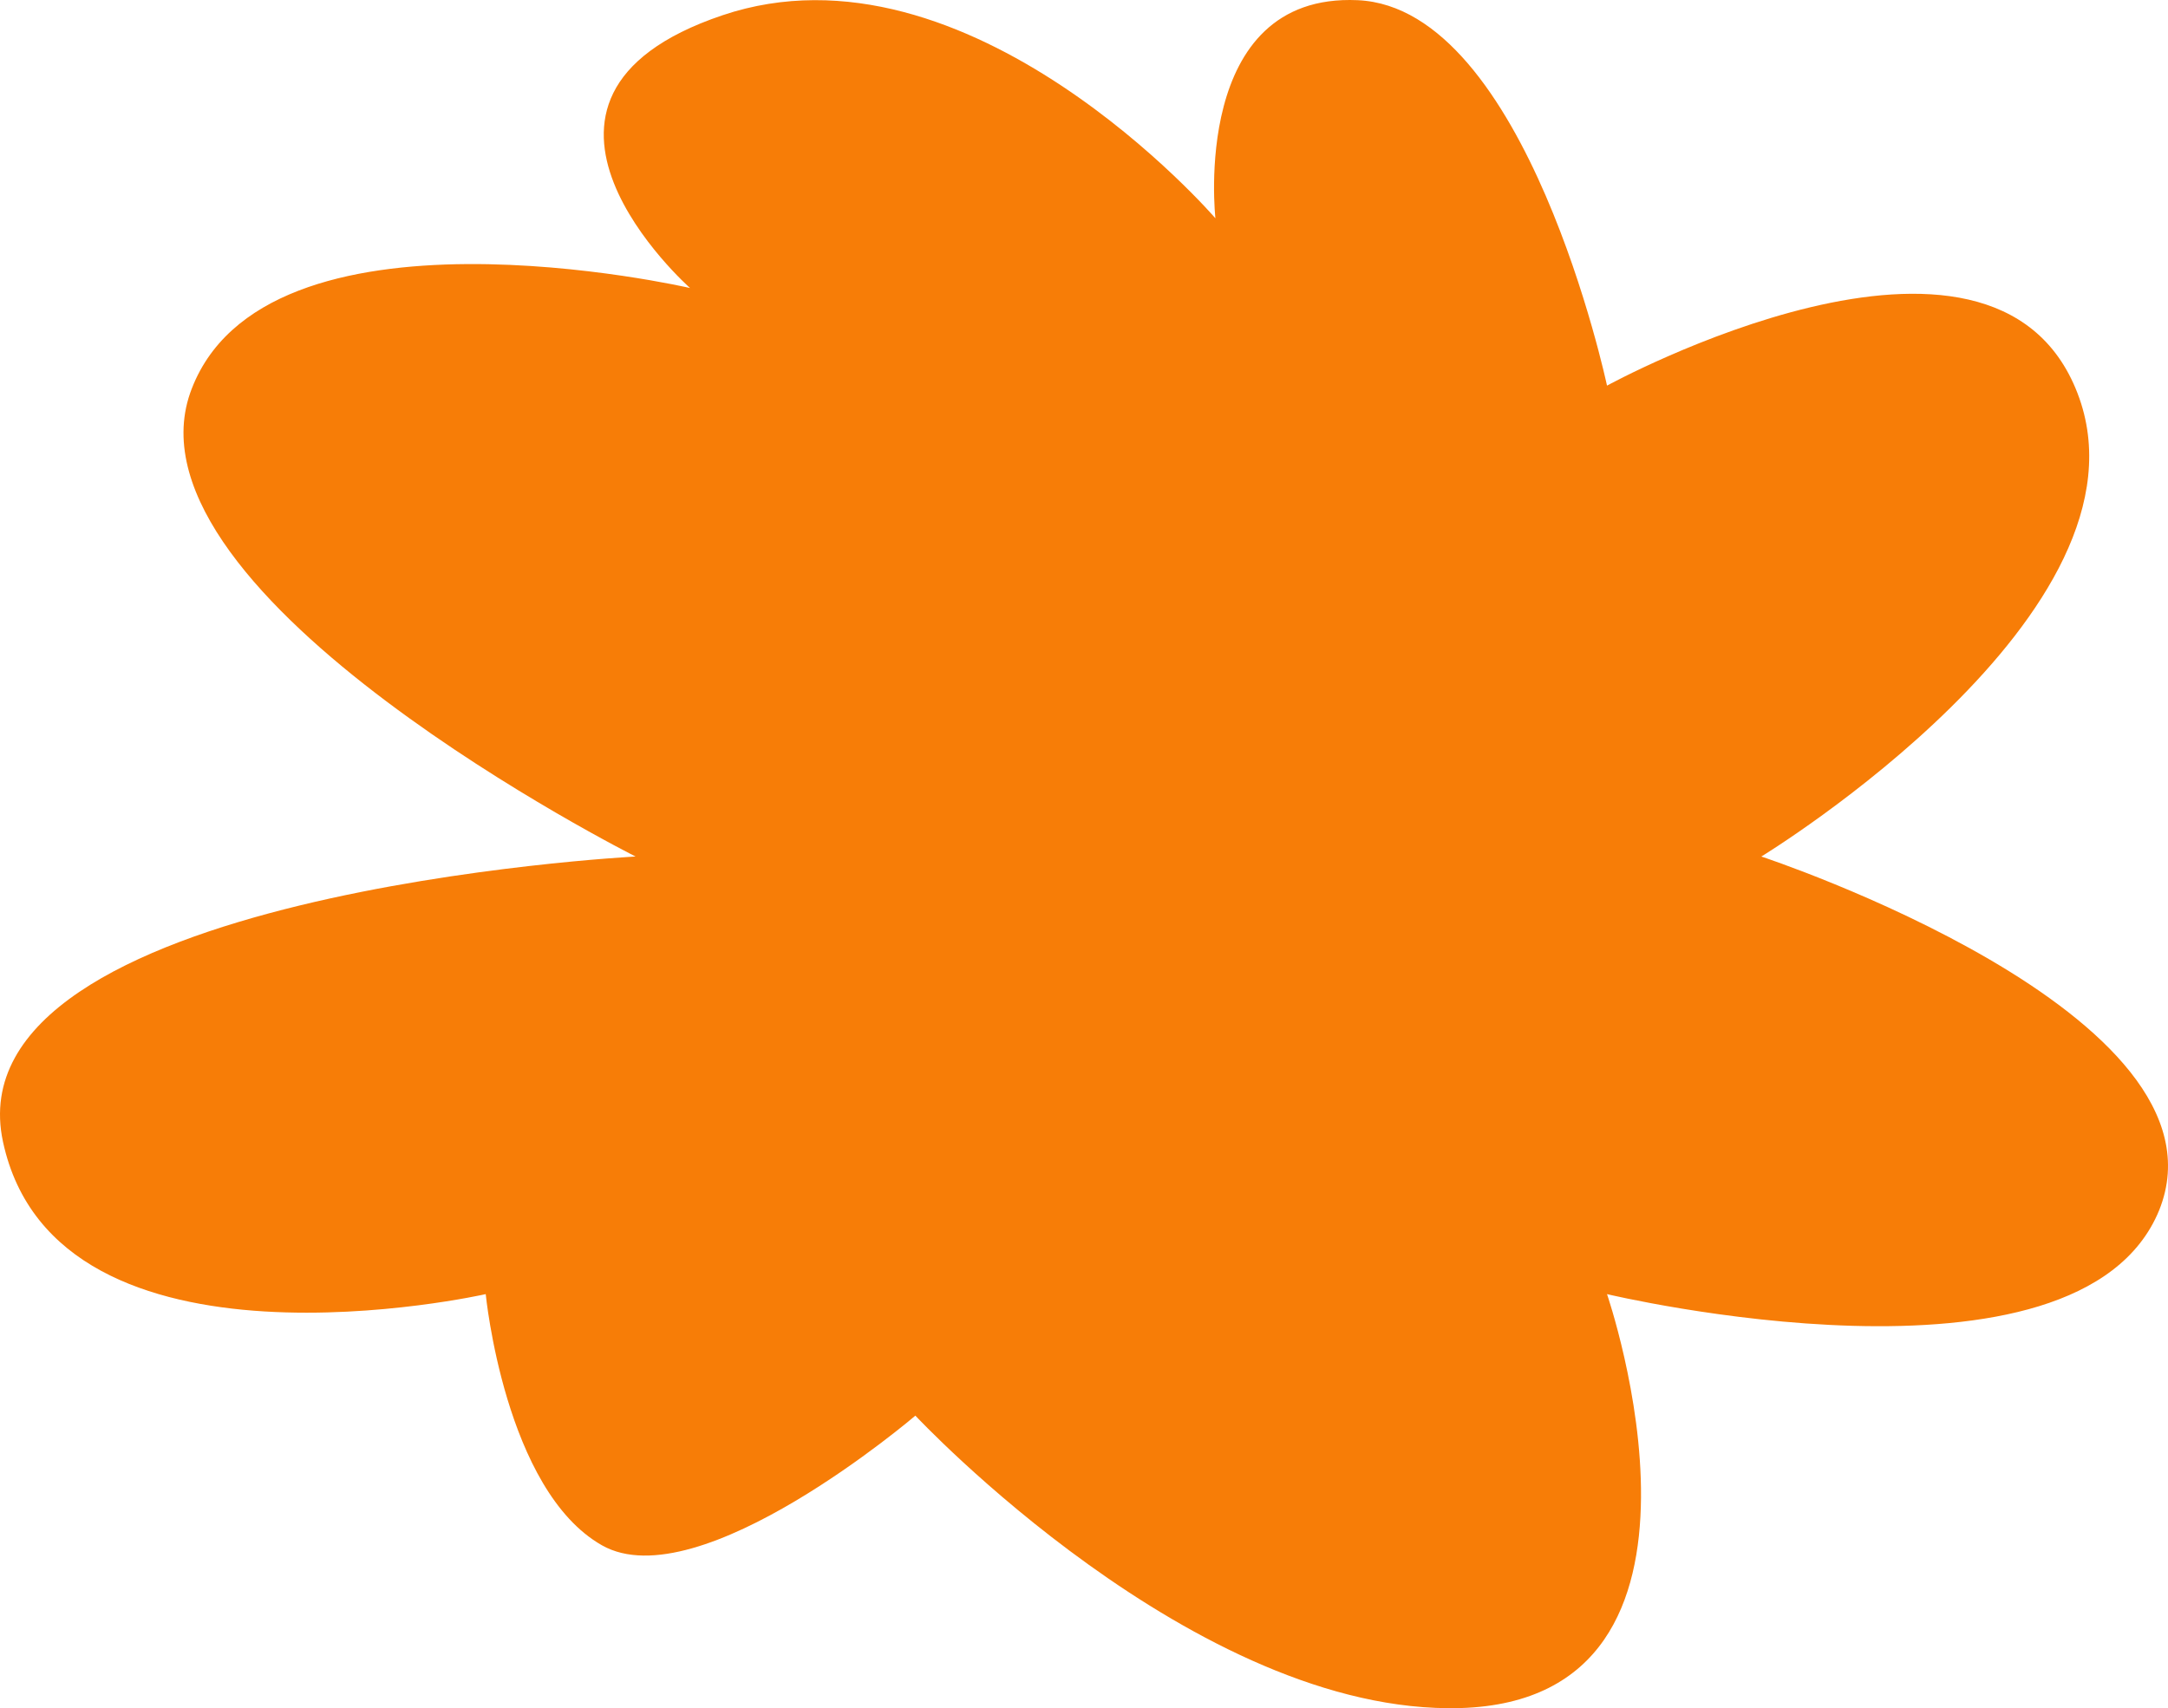 <svg width="1411" height="1112" viewBox="0 0 1411 1112" fill="none" xmlns="http://www.w3.org/2000/svg">
<path d="M1.937 743.234C36.775 905.591 316.129 842.444 316.129 842.444C316.129 842.444 328.534 970.128 391.793 1005.97C455.051 1041.82 595.75 921.548 595.75 921.548C595.75 921.548 778.203 1116.83 950.56 1111.91C1136.67 1106.29 1045.89 842.444 1045.89 842.444C1045.89 842.444 1353.01 915.712 1405.27 787.795C1456.61 659.877 1146.33 557.577 1146.33 557.577C1146.33 557.577 1407.11 398.633 1352.1 255.956C1297.09 113.279 1045.89 251.036 1045.89 251.036C1045.89 251.036 993.638 5.041 883.623 0.121C774.525 -4.799 791.027 142.095 791.027 142.095C791.027 142.095 630.589 -44.158 470.15 9.961C309.712 64.08 449.102 187.49 449.102 187.49C449.102 187.49 170.476 123.119 123.72 255.956C77.88 388.793 413.647 557.577 413.647 557.577C413.647 557.577 -32.901 580.877 1.937 743.234Z" fill="#F77D07"/>
</svg>
